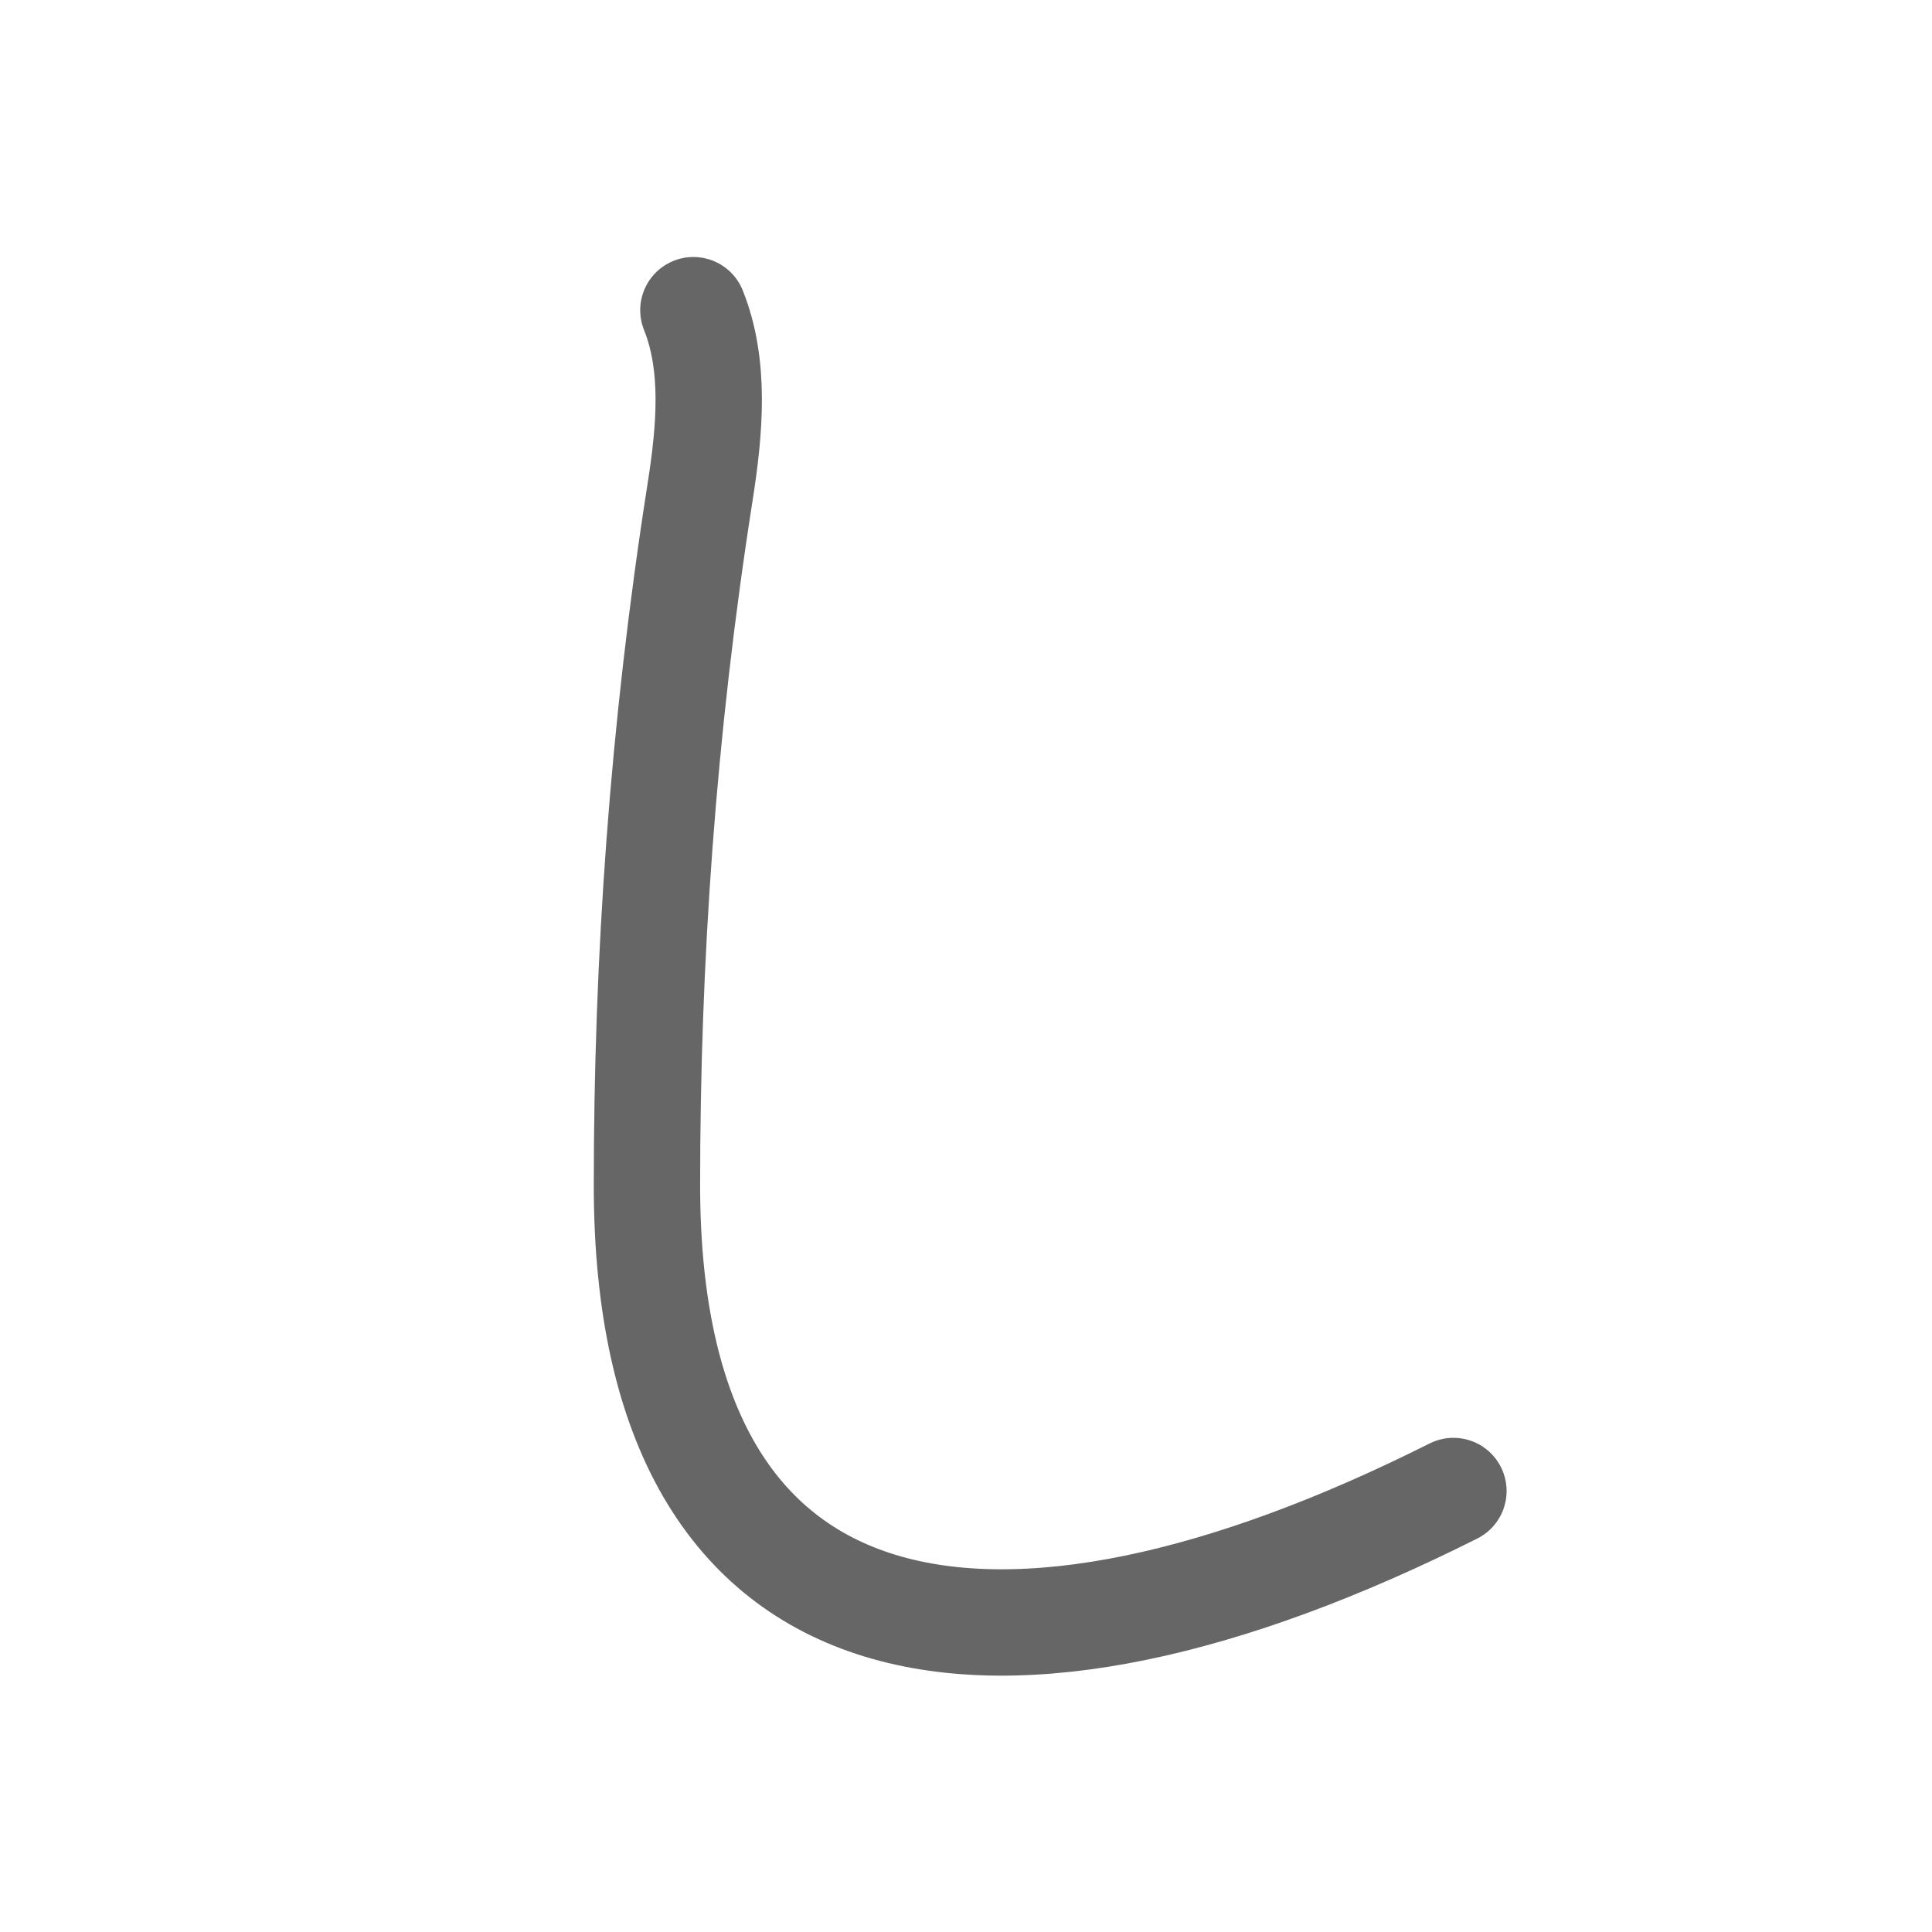 <svg xmlns="http://www.w3.org/2000/svg" viewBox="0 0 109 109" id="3057"><g fill="none" stroke="#666" stroke-width="6" stroke-linecap="round" stroke-linejoin="round"><g><path d="M39.12,17.5c1.25,3.12,0.93,6.74,0.38,10.25c-2.12,13.5-3,26.5-3,39.12c0,27.38,19.88,30.12,45.5,17.25" /></g></g><g fill="none" stroke="#000" stroke-width="3" stroke-linecap="round" stroke-linejoin="round"><path d="M39.12,17.5c1.25,3.12,0.93,6.74,0.38,10.25c-2.12,13.5-3,26.5-3,39.12c0,27.38,19.88,30.12,45.5,17.25" stroke-dasharray="112.631" stroke-dashoffset="112.631"><animate attributeName="stroke-dashoffset" values="112.631;112.631;0" dur="0.847s" fill="freeze" begin="0s;3057.click" /></path></g></svg>